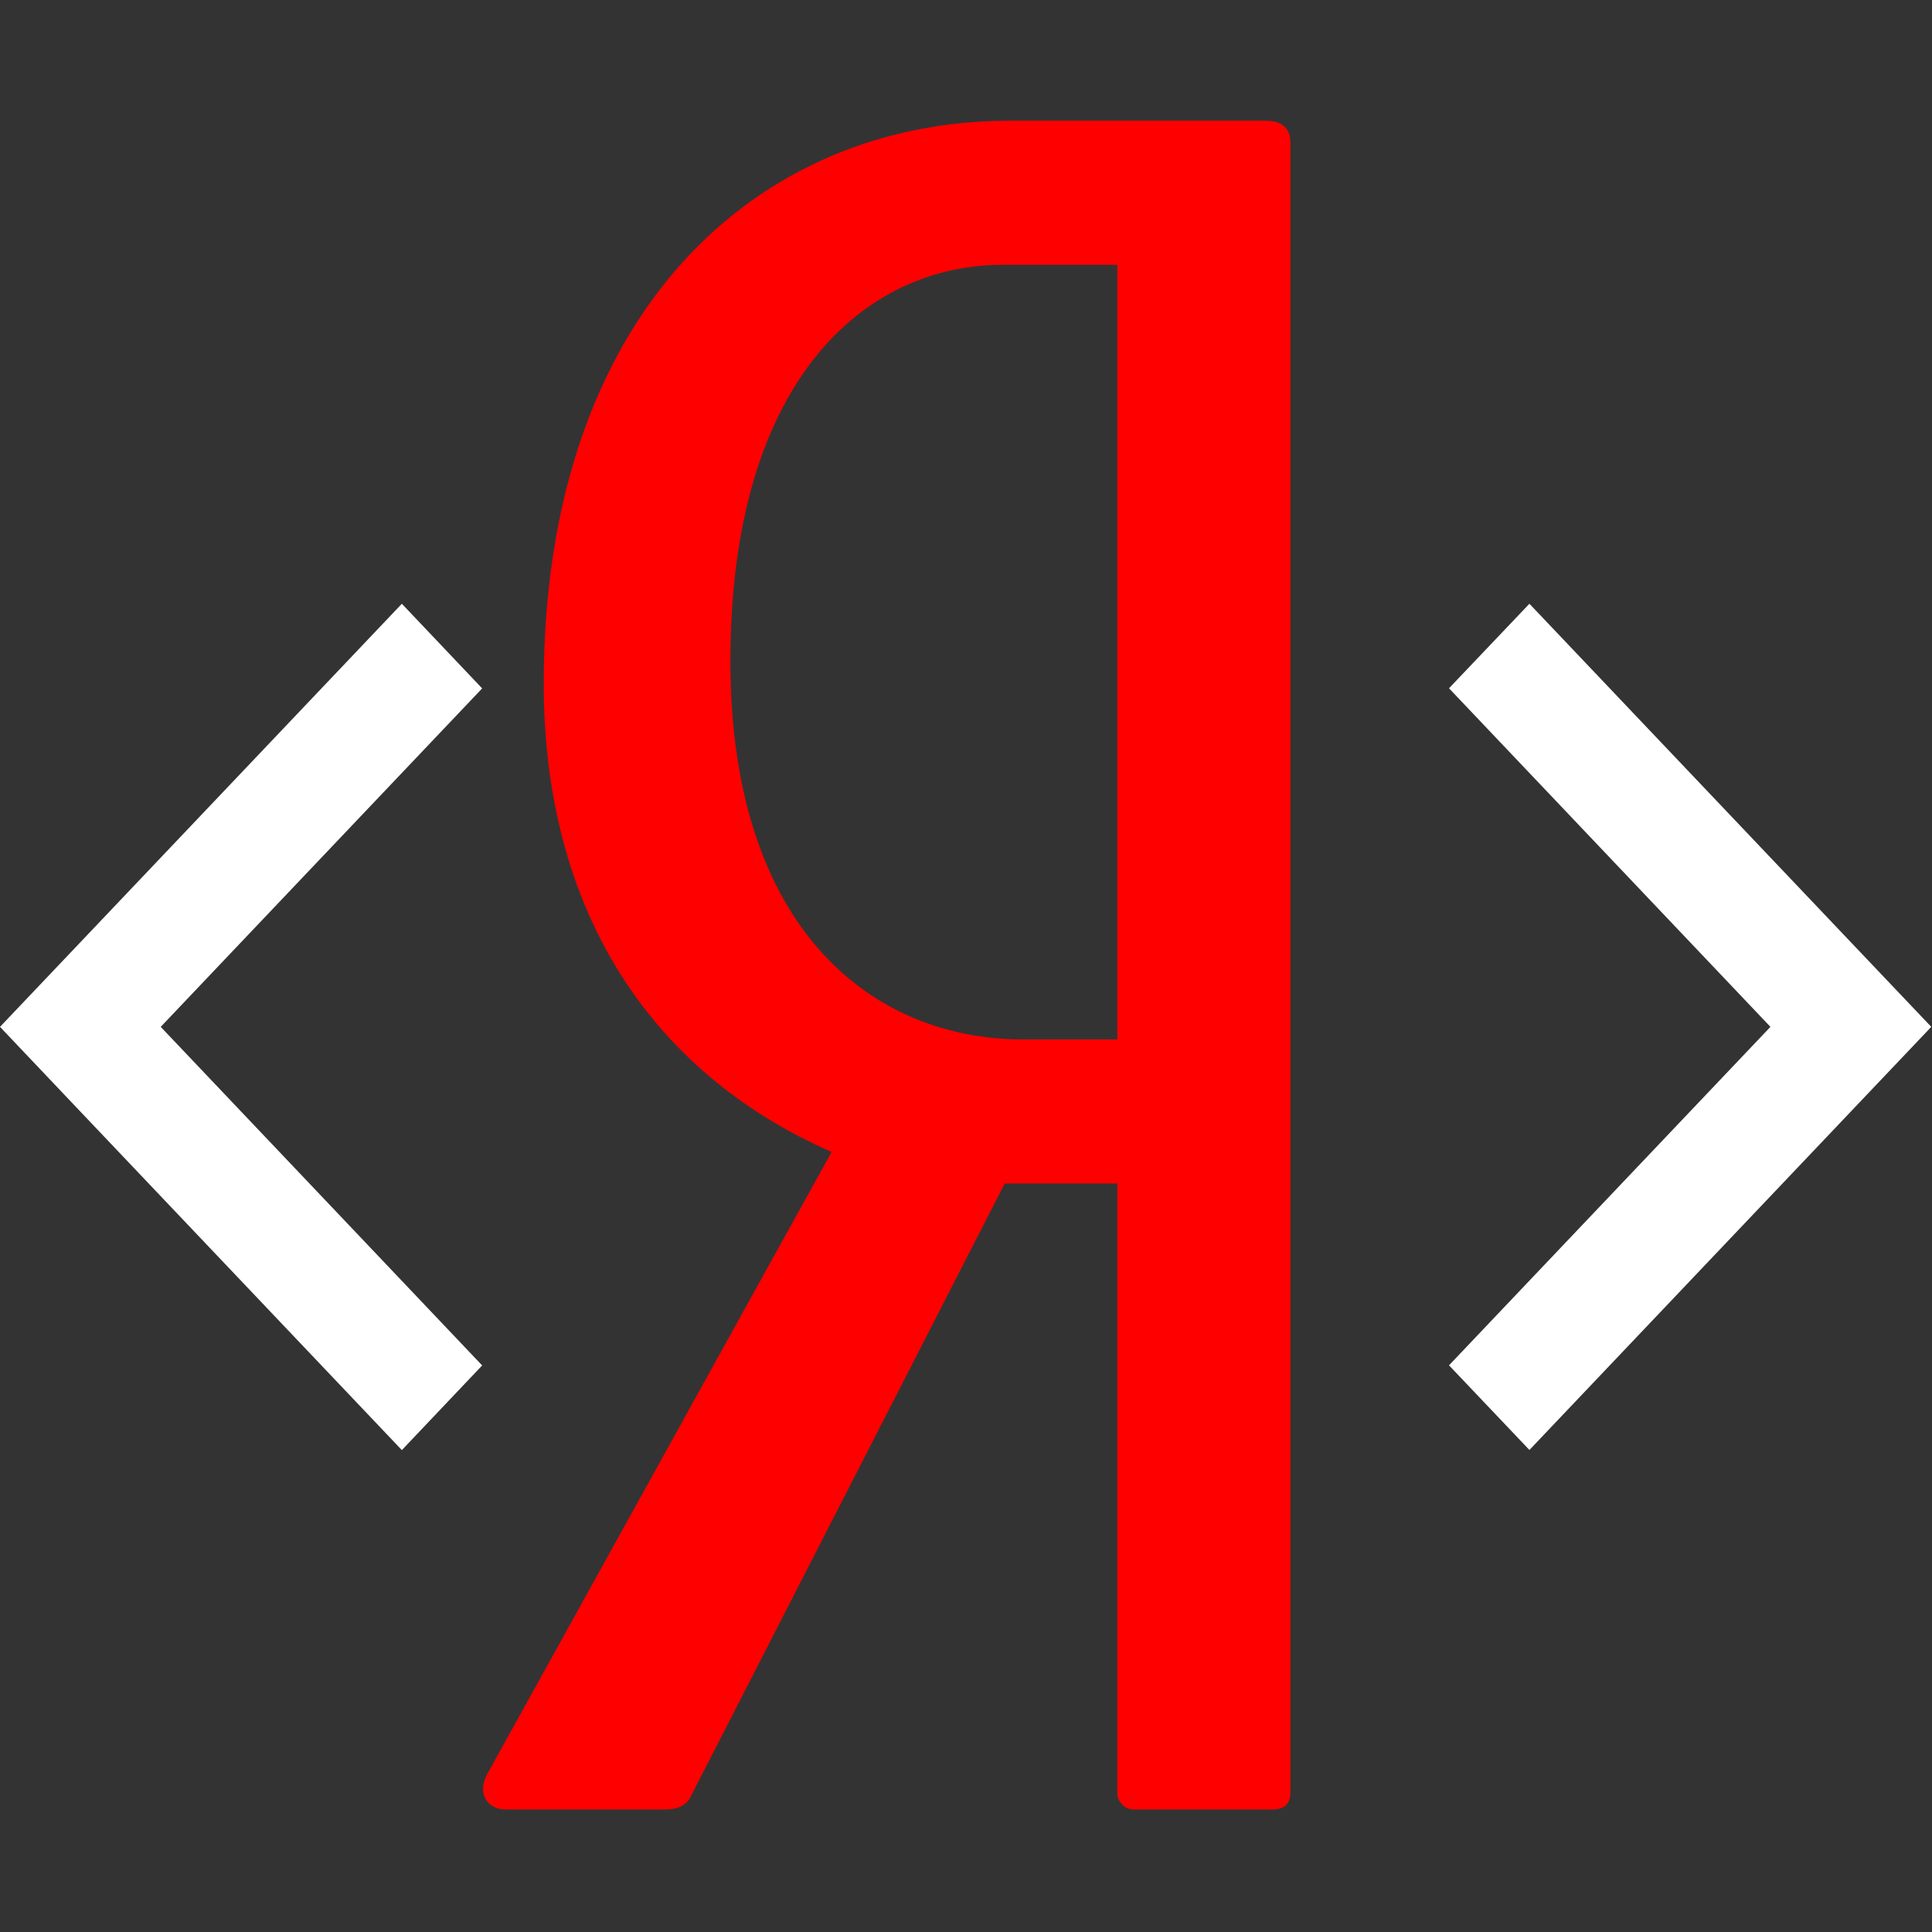 <?xml version="1.0" encoding="UTF-8" standalone="no"?>
<svg width="16px" height="16px" viewBox="0 0 16 16" version="1.1" xmlns="http://www.w3.org/2000/svg" xmlns:xlink="http://www.w3.org/1999/xlink" xmlns:sketch="http://www.bohemiancoding.com/sketch/ns">
    <rect x="0" y="0" width="16" height="16" fill="#333333" stroke="none"/>
    <title>webmaster-light</title>
    <description>Created with Sketch (http://www.bohemiancoding.com/sketch)</description>
    <defs></defs>
    <g id="Page-1" stroke="none" stroke-width="1" fill="none" fill-rule="evenodd" sketch:type="MSPage">
        <g id="Dark" sketch:type="MSLayerGroup" transform="translate(-234, -2)">
            <g id="Webmaster" transform="translate(234, 3)" sketch:type="MSShapeGroup">
                <g id="Fill-77-+-Fill-78-+-Fill-79">
                    <path d="M9.253,7.608 L8.47,7.608 C7.241,7.608 6.049,6.713 6.049,4.475 C6.049,2.144 7.167,1.193 8.303,1.193 L9.253,1.193 L9.253,7.608 Z M10.482,0 L8.358,0 C6.273,0 4.503,1.585 4.503,4.662 C4.503,6.508 5.36,7.869 6.887,8.54 L4.038,13.687 C3.944,13.855 4.038,13.985 4.186,13.985 L5.509,13.985 C5.62,13.985 5.695,13.948 5.732,13.855 L8.321,8.801 L9.253,8.801 L9.253,13.855 C9.253,13.911 9.309,13.985 9.383,13.985 L10.538,13.985 C10.65,13.985 10.687,13.929 10.687,13.836 L10.687,0.186 C10.687,0.056 10.613,0 10.482,0 L10.482,0 Z" id="Fill-77" fill="#FF0000"></path>
                    <path d="M15.328,6.803 L15.328,6.803 L12.666,4 L12,4.7 L14.662,7.504 L12,10.307 L12.666,11.008 L15.994,7.504 L15.328,6.803 Z" id="Fill-78" fill="#FFFFFF"></path>
                    <path d="M3.993,4.701 L3.328,4 L0.665,6.804 L0,7.504 L0.665,8.205 L3.328,11.009 L3.993,10.308 L1.331,7.504 L3.993,4.701 Z" id="Fill-79" fill="#FFFFFF"></path>
                </g>
            </g>
        </g>
    </g>
</svg>